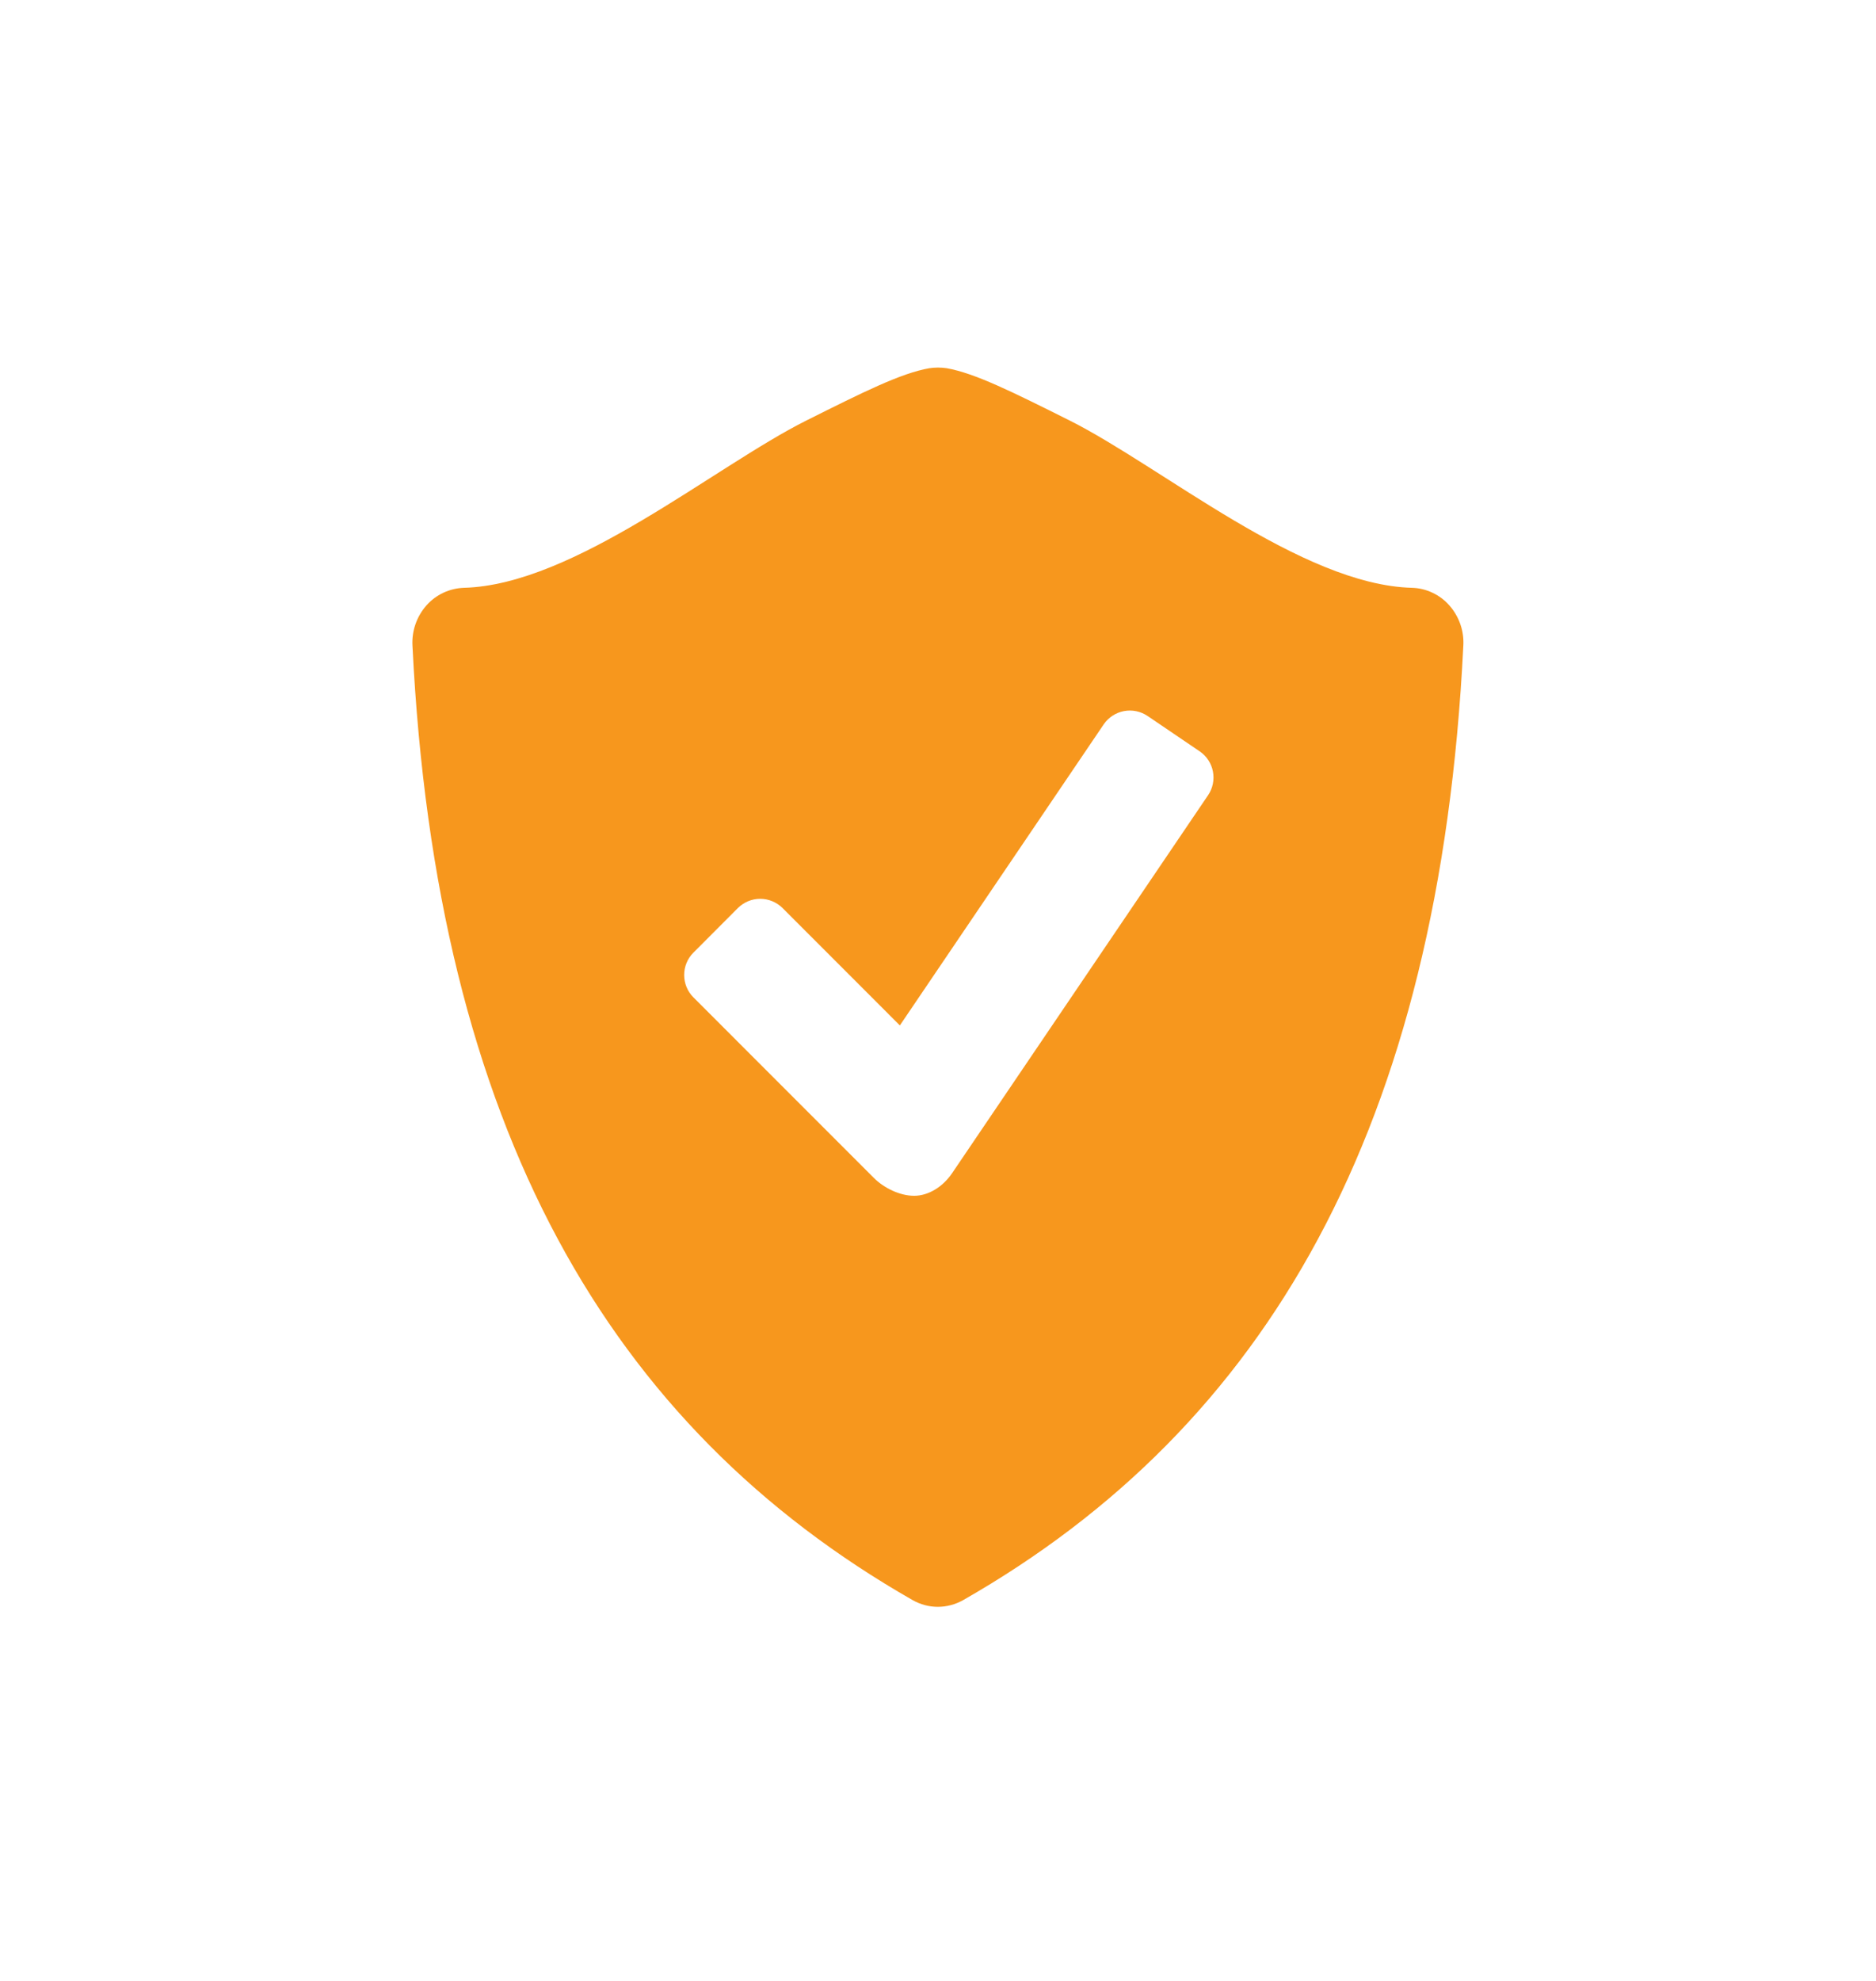 <svg width="36" height="38" viewBox="0 0 36 38" fill="none" xmlns="http://www.w3.org/2000/svg">
<g filter="url(#filter0_d_112_3663)">
<path d="M27.813 9.614C27.724 9.512 27.613 9.429 27.49 9.371C27.366 9.312 27.233 9.28 27.096 9.276C24.978 9.221 22.297 6.955 20.525 6.066C19.43 5.519 18.707 5.158 18.164 5.063C18.054 5.047 17.942 5.047 17.832 5.064C17.289 5.159 16.567 5.52 15.473 6.067C13.7 6.955 11.02 9.221 8.901 9.276C8.765 9.281 8.631 9.313 8.507 9.371C8.384 9.429 8.273 9.512 8.183 9.614C7.996 9.826 7.9 10.102 7.915 10.384C8.37 19.638 11.688 25.366 17.511 28.694C17.662 28.78 17.83 28.824 17.997 28.824C18.164 28.824 18.332 28.78 18.485 28.694C24.308 25.366 27.625 19.638 28.081 10.384C28.097 10.102 28 9.826 27.813 9.614ZM23.183 13.254L18.27 20.506C18.093 20.767 17.816 20.939 17.542 20.939C17.267 20.939 16.962 20.789 16.769 20.596L13.305 17.131C13.192 17.017 13.129 16.864 13.129 16.703C13.129 16.543 13.192 16.389 13.305 16.276L14.161 15.418C14.275 15.306 14.428 15.242 14.588 15.242C14.748 15.242 14.902 15.306 15.016 15.418L17.268 17.671L21.181 11.894C21.272 11.762 21.411 11.671 21.568 11.641C21.726 11.611 21.888 11.645 22.021 11.734L23.023 12.414C23.155 12.504 23.246 12.643 23.276 12.801C23.306 12.958 23.273 13.121 23.183 13.254Z" fill="#F7971D"/>
</g>
<defs>
<filter id="filter0_d_112_3663" x="0.913" y="0.051" width="34.169" height="37.773" filterUnits="userSpaceOnUse" color-interpolation-filters="sRGB">
<feFlood flood-opacity="0" result="BackgroundImageFix"/>
<feColorMatrix in="SourceAlpha" type="matrix" values="0 0 0 0 0 0 0 0 0 0 0 0 0 0 0 0 0 0 127 0" result="hardAlpha"/>
<feOffset dy="2"/>
<feGaussianBlur stdDeviation="3.5"/>
<feComposite in2="hardAlpha" operator="out"/>
<feColorMatrix type="matrix" values="0 0 0 0 1 0 0 0 0 0.56 0 0 0 0 0 0 0 0 0.5 0"/>
<feBlend mode="normal" in2="BackgroundImageFix" result="effect1_dropShadow_112_3663"/>
<feBlend mode="normal" in="SourceGraphic" in2="effect1_dropShadow_112_3663" result="shape"/>
</filter>
</defs>
</svg>
